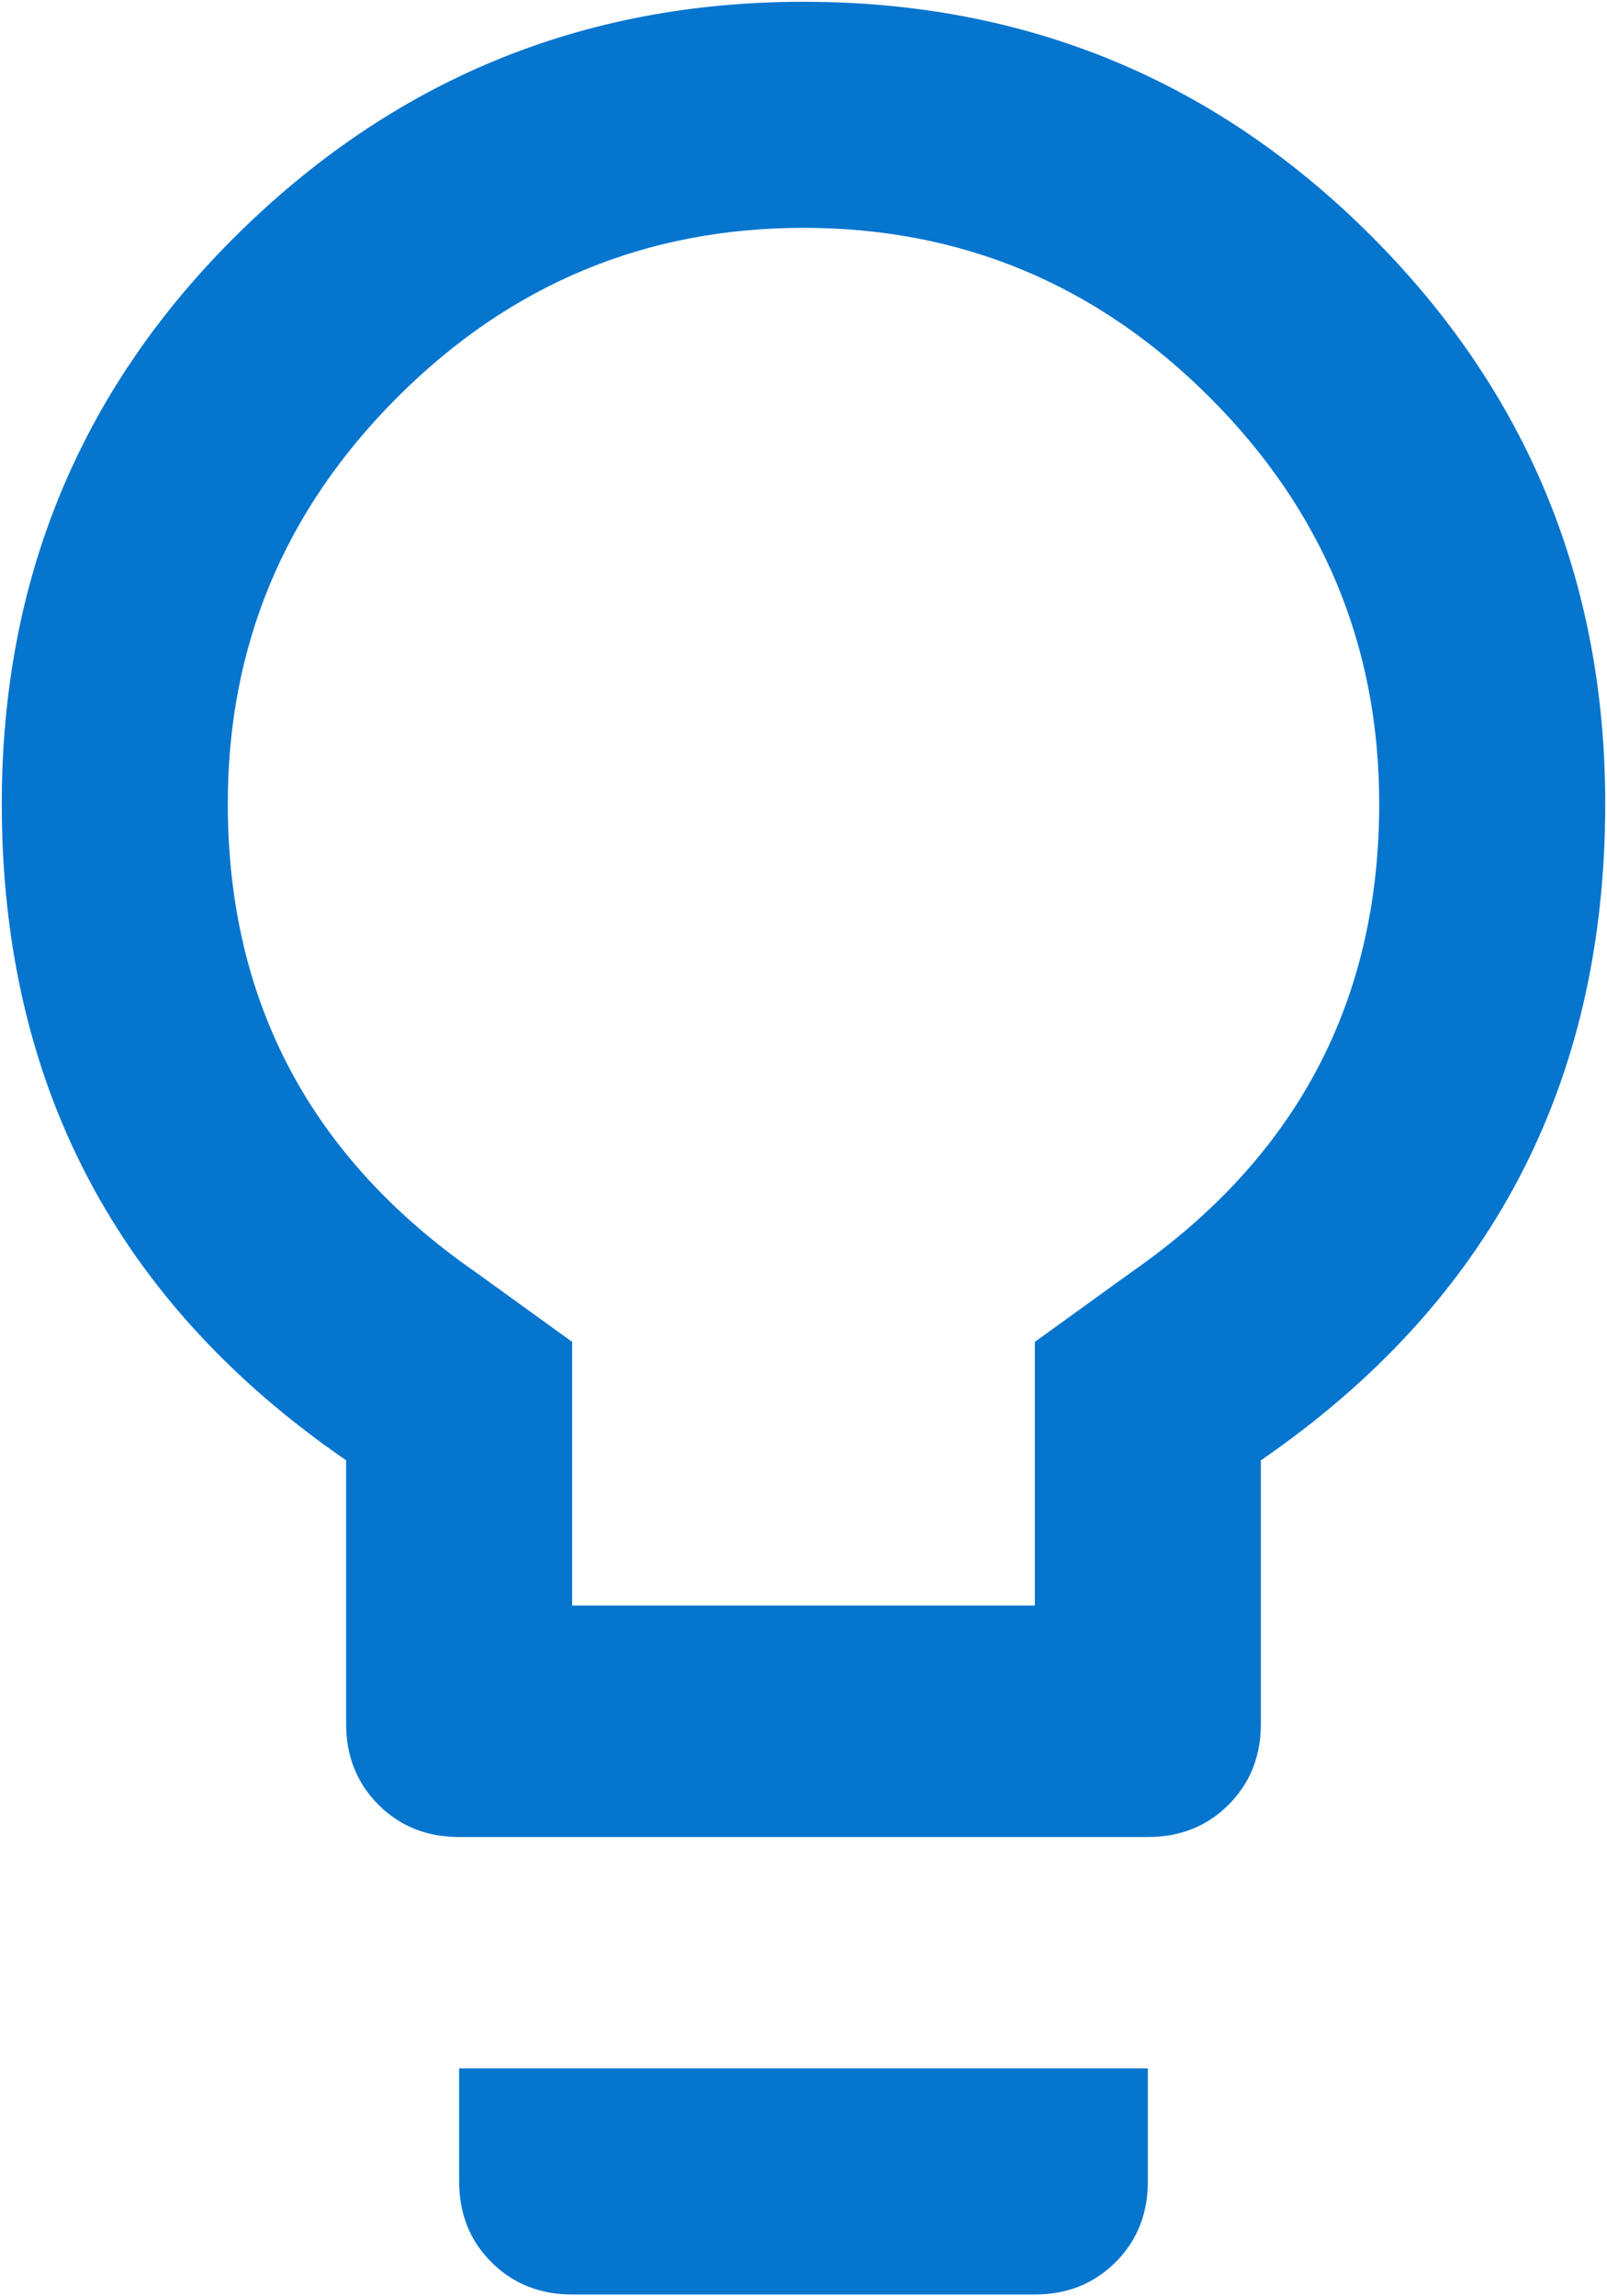 <?xml version="1.0" encoding="UTF-8"?>
<svg width="28px" height="40px" viewBox="0 0 28 40" version="1.1" xmlns="http://www.w3.org/2000/svg" xmlns:xlink="http://www.w3.org/1999/xlink">
    <!-- Generator: Sketch 57.1 (83088) - https://sketch.com -->
    <title>lamp</title>
    <desc>Created with Sketch.</desc>
    <g id="Page-1" stroke="none" stroke-width="1" fill="none" fill-rule="evenodd">
        <g id="Artboard" transform="translate(-437, -95)" fill="#0675CE">
            <g id="lamp" transform="translate(427, 91)">
                <g id="vh-/-icons-/-material-/-48">
                    <polygon id="bounds" opacity="0" points="0 0 48 0 48 48 0 48"></polygon>
                    <path d="M29.719,26.156 C32.594,24.156 34.031,21.438 34.031,18 C34.031,15.25 33.047,12.891 31.078,10.922 C29.109,8.953 26.75,7.969 24,7.969 C21.25,7.969 18.891,8.953 16.922,10.922 C14.953,12.891 13.969,15.25 13.969,18 C13.969,21.438 15.406,24.156 18.281,26.156 L19.969,27.375 L19.969,31.969 L28.031,31.969 L28.031,27.375 L29.719,26.156 Z M14.062,8.156 C16.813,5.406 20.125,4.031 24,4.031 C27.875,4.031 31.172,5.391 33.891,8.109 C36.609,10.828 37.969,14.125 37.969,18 C37.969,22.875 35.969,26.687 31.969,29.438 L31.969,34.031 C31.969,34.594 31.781,35.062 31.406,35.438 C31.031,35.813 30.563,36 30,36 L18,36 C17.437,36 16.969,35.813 16.594,35.438 C16.219,35.062 16.031,34.594 16.031,34.031 L16.031,29.438 C12.031,26.687 10.031,22.875 10.031,18 C10.031,14.125 11.375,10.844 14.062,8.156 Z M18,42 L18,40.031 L30,40.031 L30,42 C30,42.563 29.813,43.031 29.438,43.406 C29.062,43.781 28.594,43.969 28.031,43.969 L19.969,43.969 C19.406,43.969 18.938,43.781 18.562,43.406 C18.187,43.031 18,42.563 18,42 Z" id="" fill-rule="nonzero"></path>
                </g>
            </g>
        </g>
    </g>
</svg>